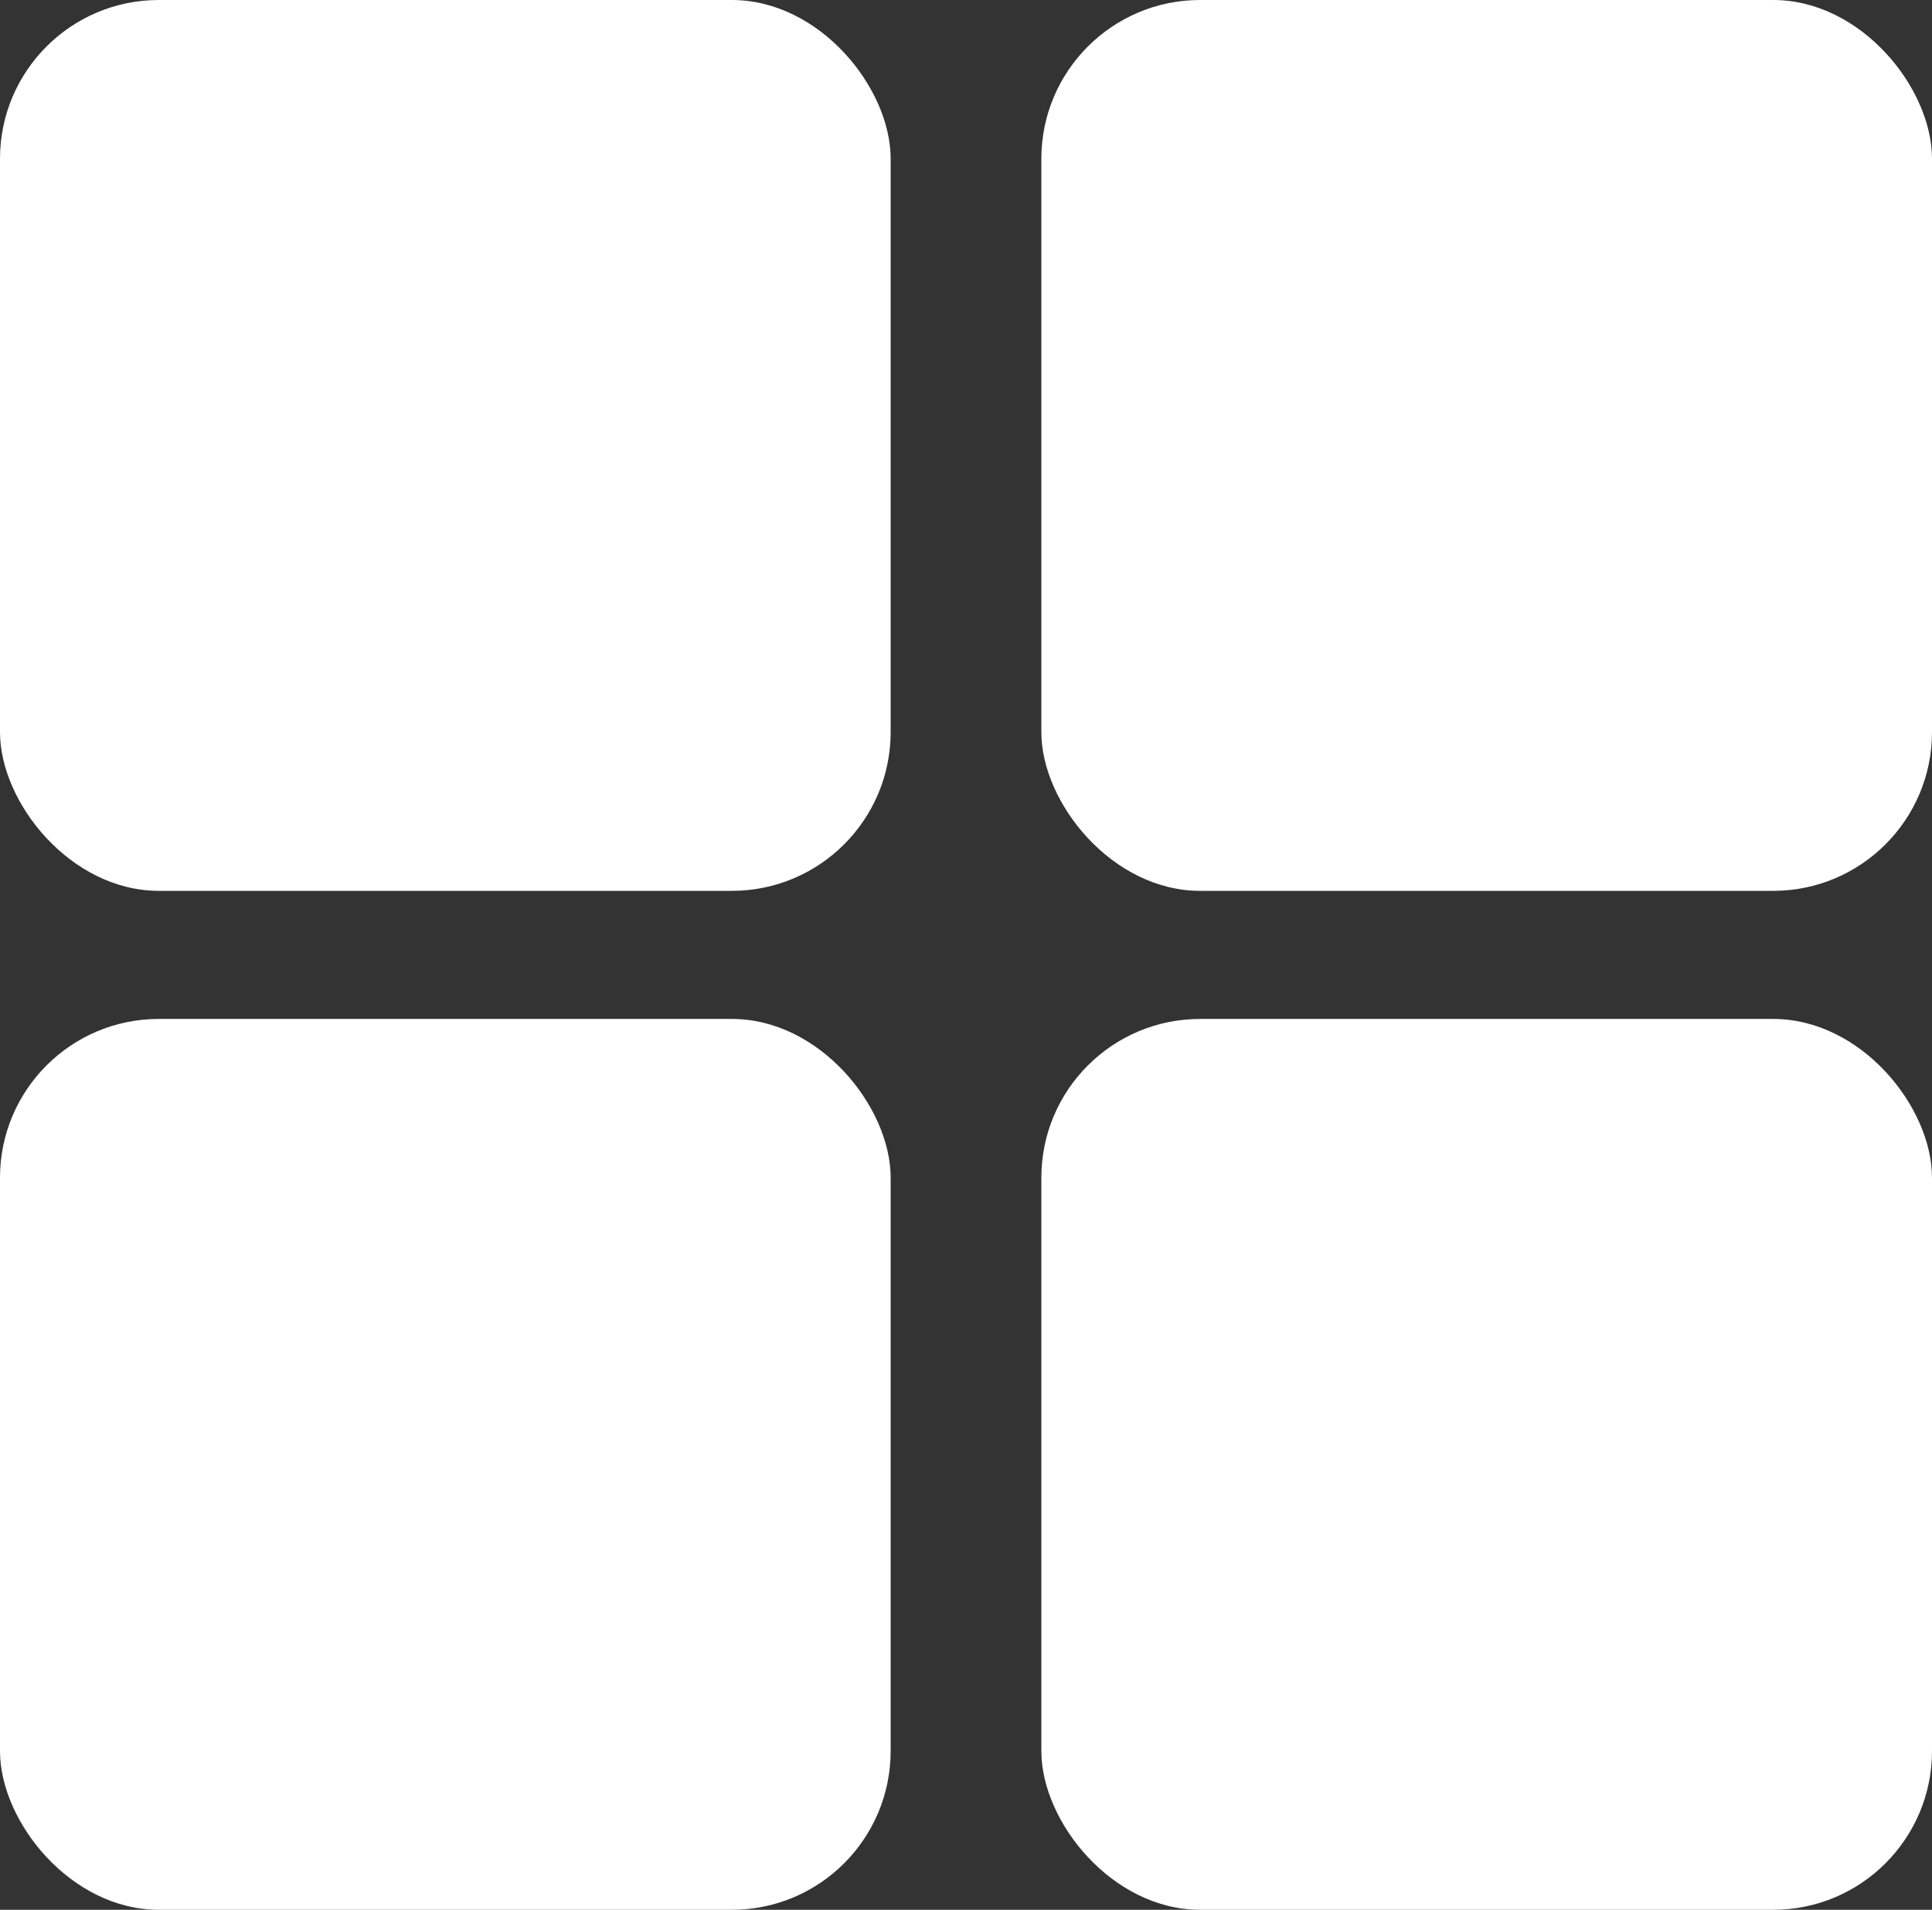 <svg id="Layer_1" data-name="Layer 1" xmlns="http://www.w3.org/2000/svg" viewBox="0 0 146.03 144.32"><rect x="0" y="0" width="146.03" height="144.32" fill="#333333" stroke="none"/><defs><style>.cls-1{fill:#fff;}</style></defs><title>multiple-view</title><rect class="cls-1" width="67.32" height="67.32" rx="12" ry="12"/><rect class="cls-1" y="77" width="67.32" height="67.32" rx="12" ry="12"/><rect class="cls-1" x="78.71" width="67.32" height="67.32" rx="12" ry="12"/><rect class="cls-1" x="78.71" y="77" width="67.32" height="67.32" rx="12" ry="12"/></svg>